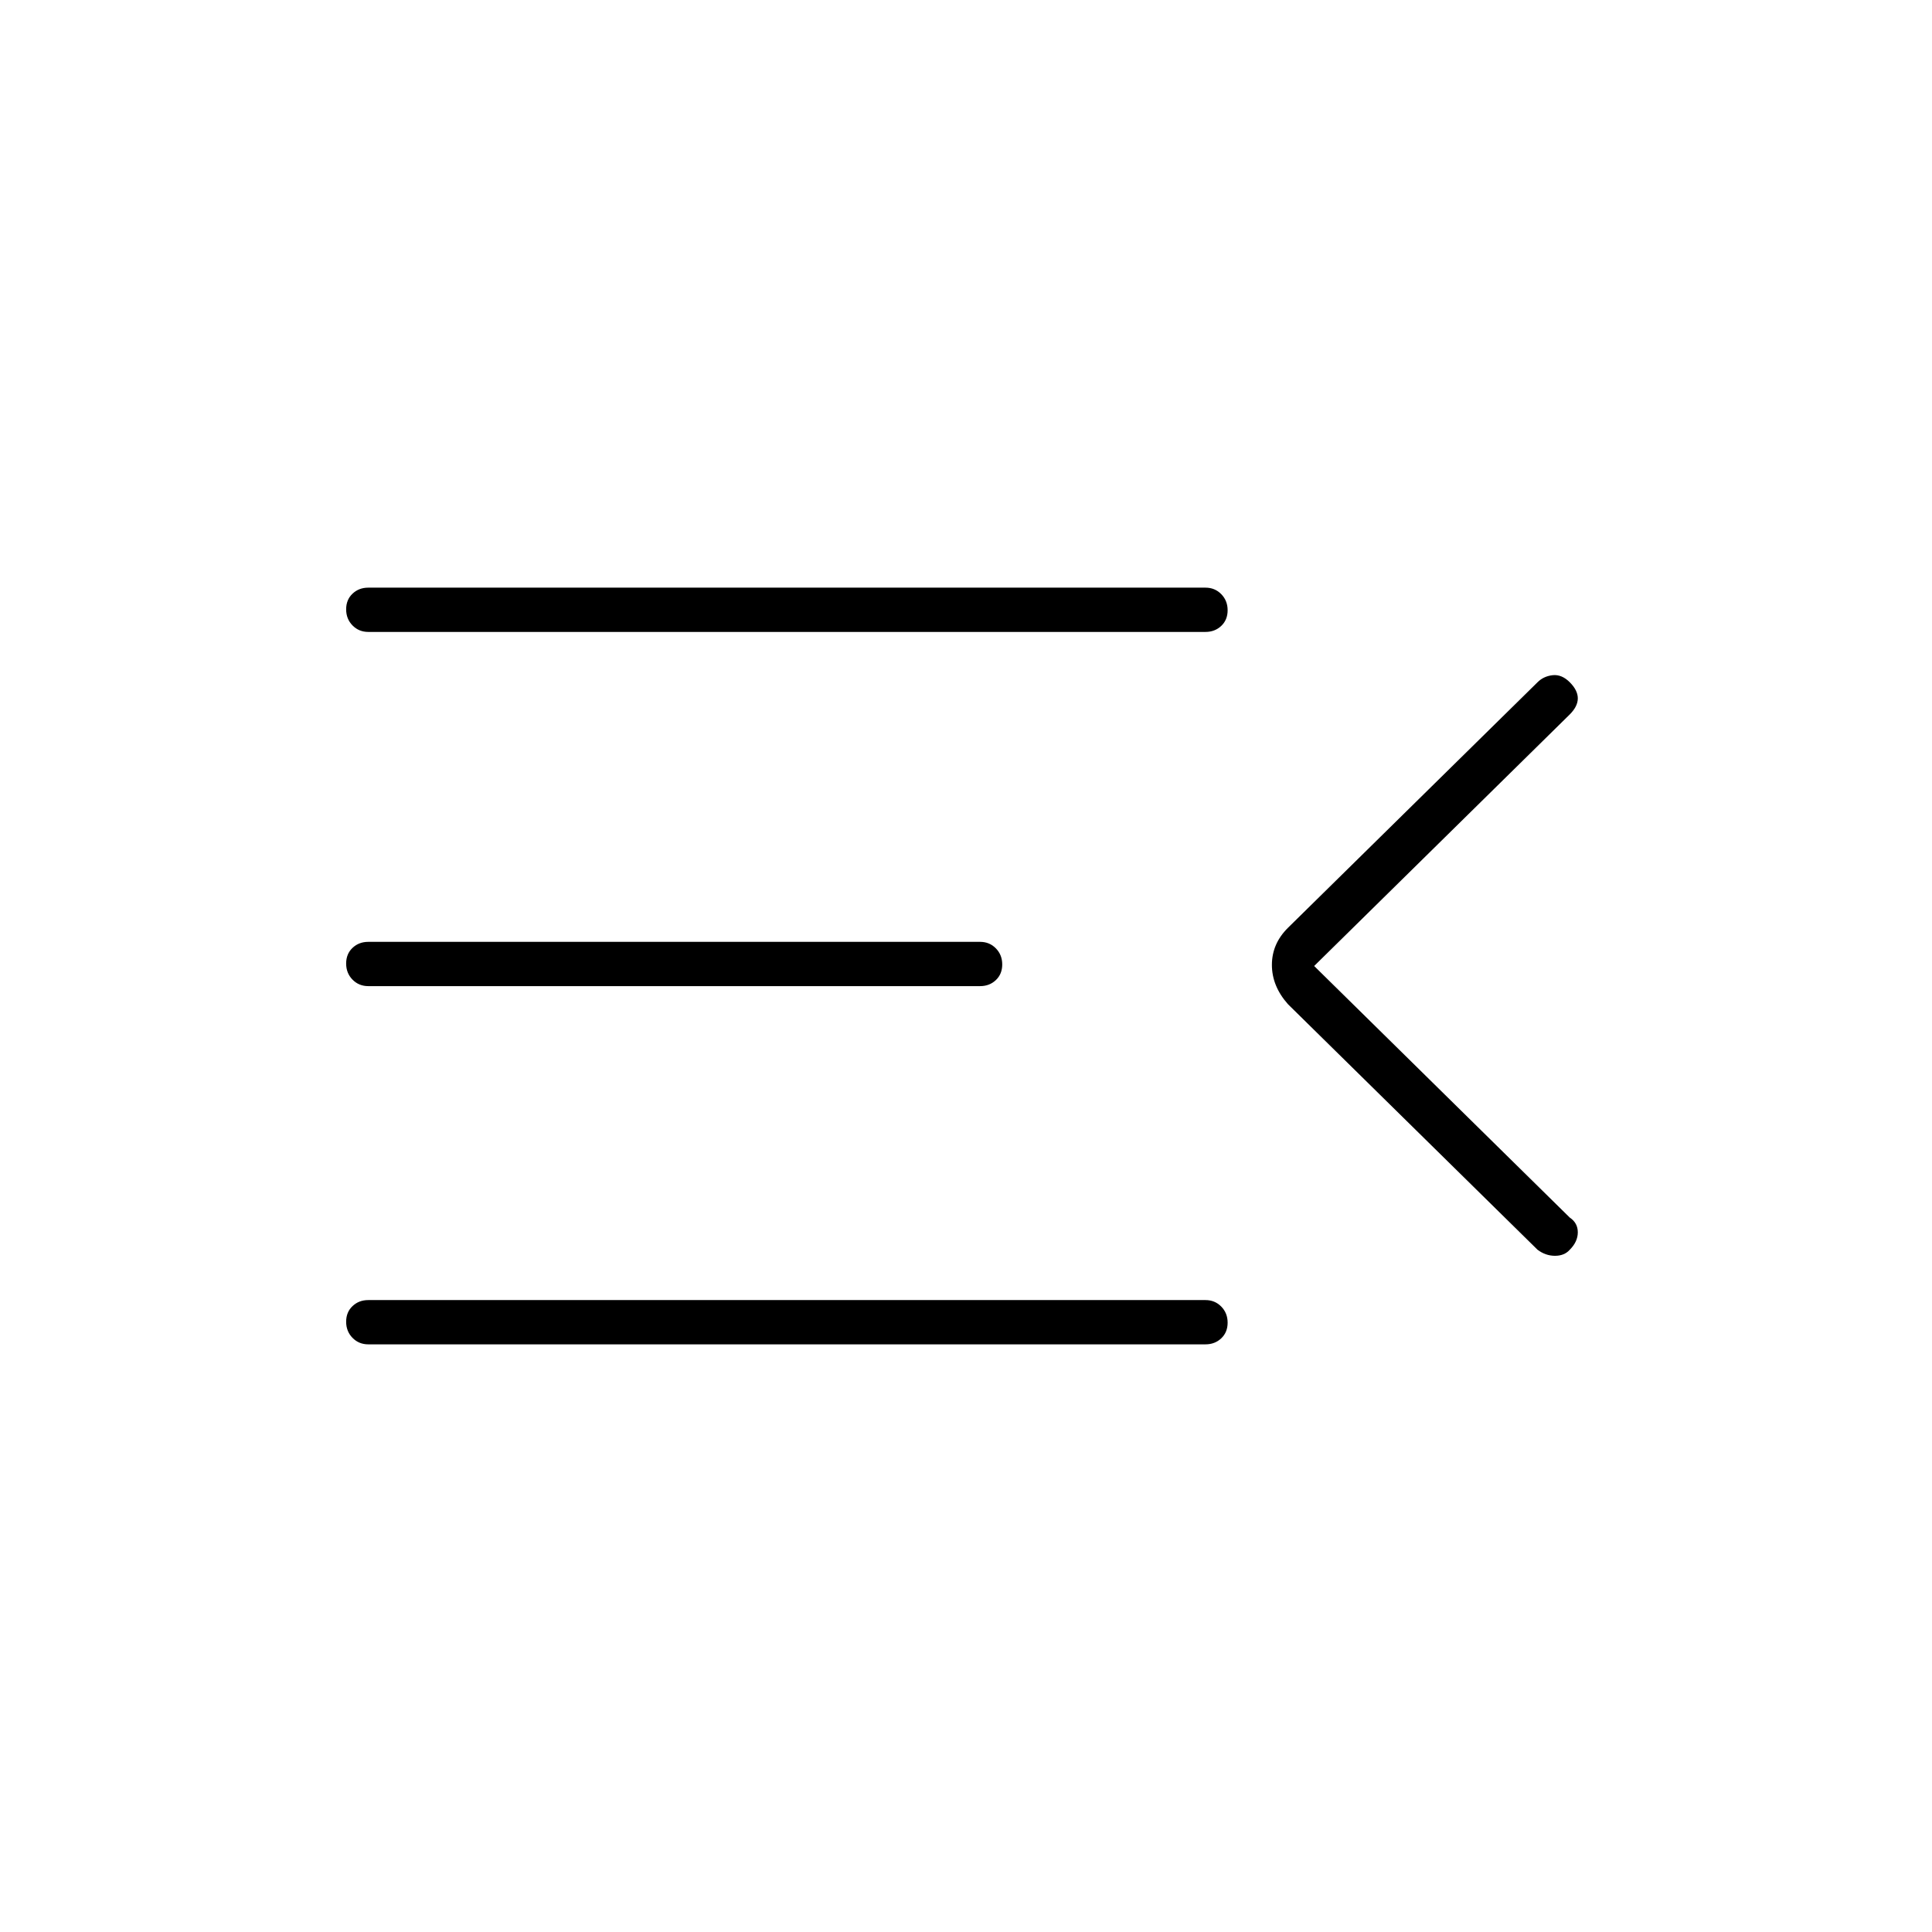 <svg xmlns="http://www.w3.org/2000/svg" height="48" viewBox="0 -960 960 960" width="48"><path d="M183-292q-4.68 0-7.84-3.23t-3.16-8q0-4.77 3.16-7.77t7.84-3h416q4.67 0 7.84 3.23 3.16 3.23 3.16 8t-3.16 7.77q-3.17 3-7.84 3H183Zm581-47L640-461q-8-9-8-19.55 0-10.54 8-18.45l124-122q3-3 7.5-3.5t8.5 3.5q4 4 4 8t-4 8L653-480l127 125q4 2.67 4 7.33 0 4.67-4 8.67-2.67 3-7.33 3-4.67 0-8.67-3ZM183-470q-4.68 0-7.84-3.23t-3.16-8q0-4.77 3.16-7.77t7.84-3h304q4.68 0 7.84 3.23t3.16 8q0 4.77-3.16 7.77t-7.84 3H183Zm0-176q-4.68 0-7.84-3.23t-3.16-8q0-4.77 3.16-7.77t7.84-3h416q4.67 0 7.84 3.23 3.16 3.23 3.16 8t-3.16 7.77q-3.17 3-7.84 3H183Z"/></svg>